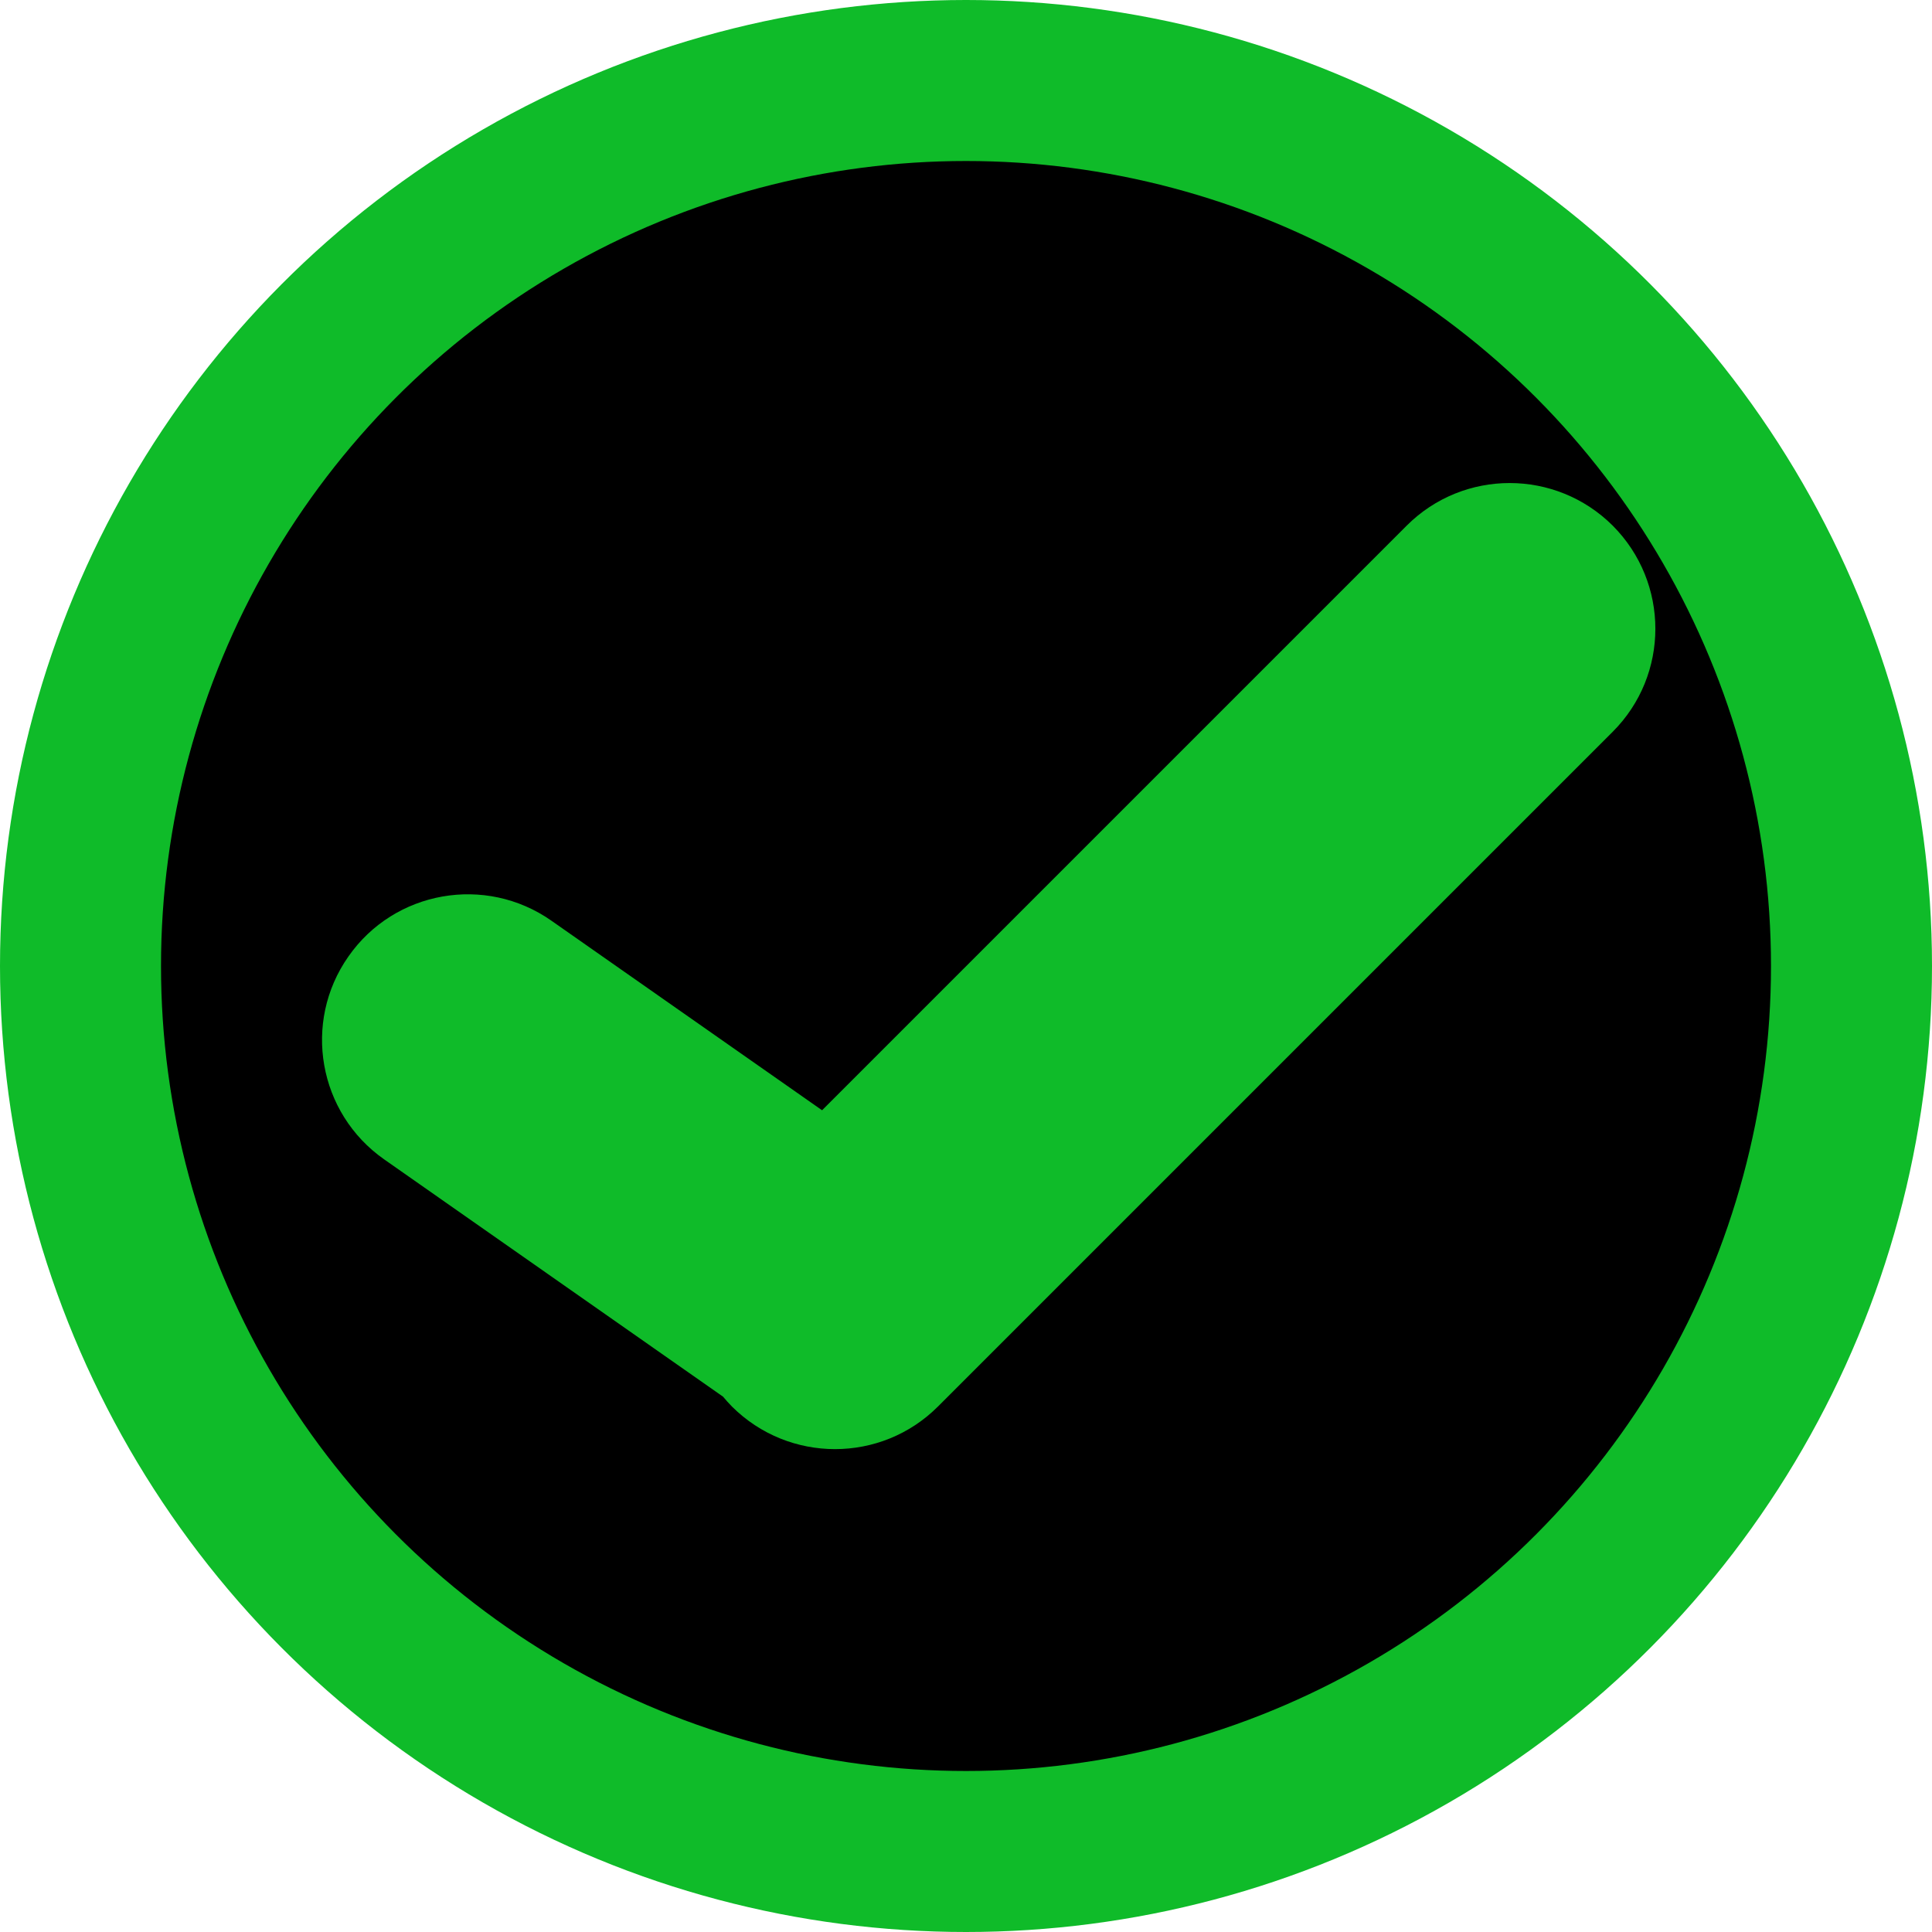 <svg width="12" height="12" viewBox="0 0 12 12" fill="none" xmlns="http://www.w3.org/2000/svg">
<g id="Group 798">
<g id="Group 797">
<circle id="Ellipse 1443" cx="6" cy="6" r="5.5" fill="black" stroke="#0FBB29"/>
<path id="Union" fill-rule="evenodd" clip-rule="evenodd" d="M4.491 8.675C4.508 8.696 4.527 8.716 4.546 8.736C4.9 9.089 5.473 9.089 5.826 8.736L10.017 4.545C10.37 4.192 10.37 3.619 10.017 3.265C9.663 2.912 9.09 2.912 8.737 3.265L5.106 6.896L3.424 5.718C3.015 5.432 2.45 5.531 2.164 5.941C1.877 6.35 1.977 6.914 2.386 7.201L4.491 8.675Z" fill="#0FBB29"/>
</g>
</g>
</svg>
